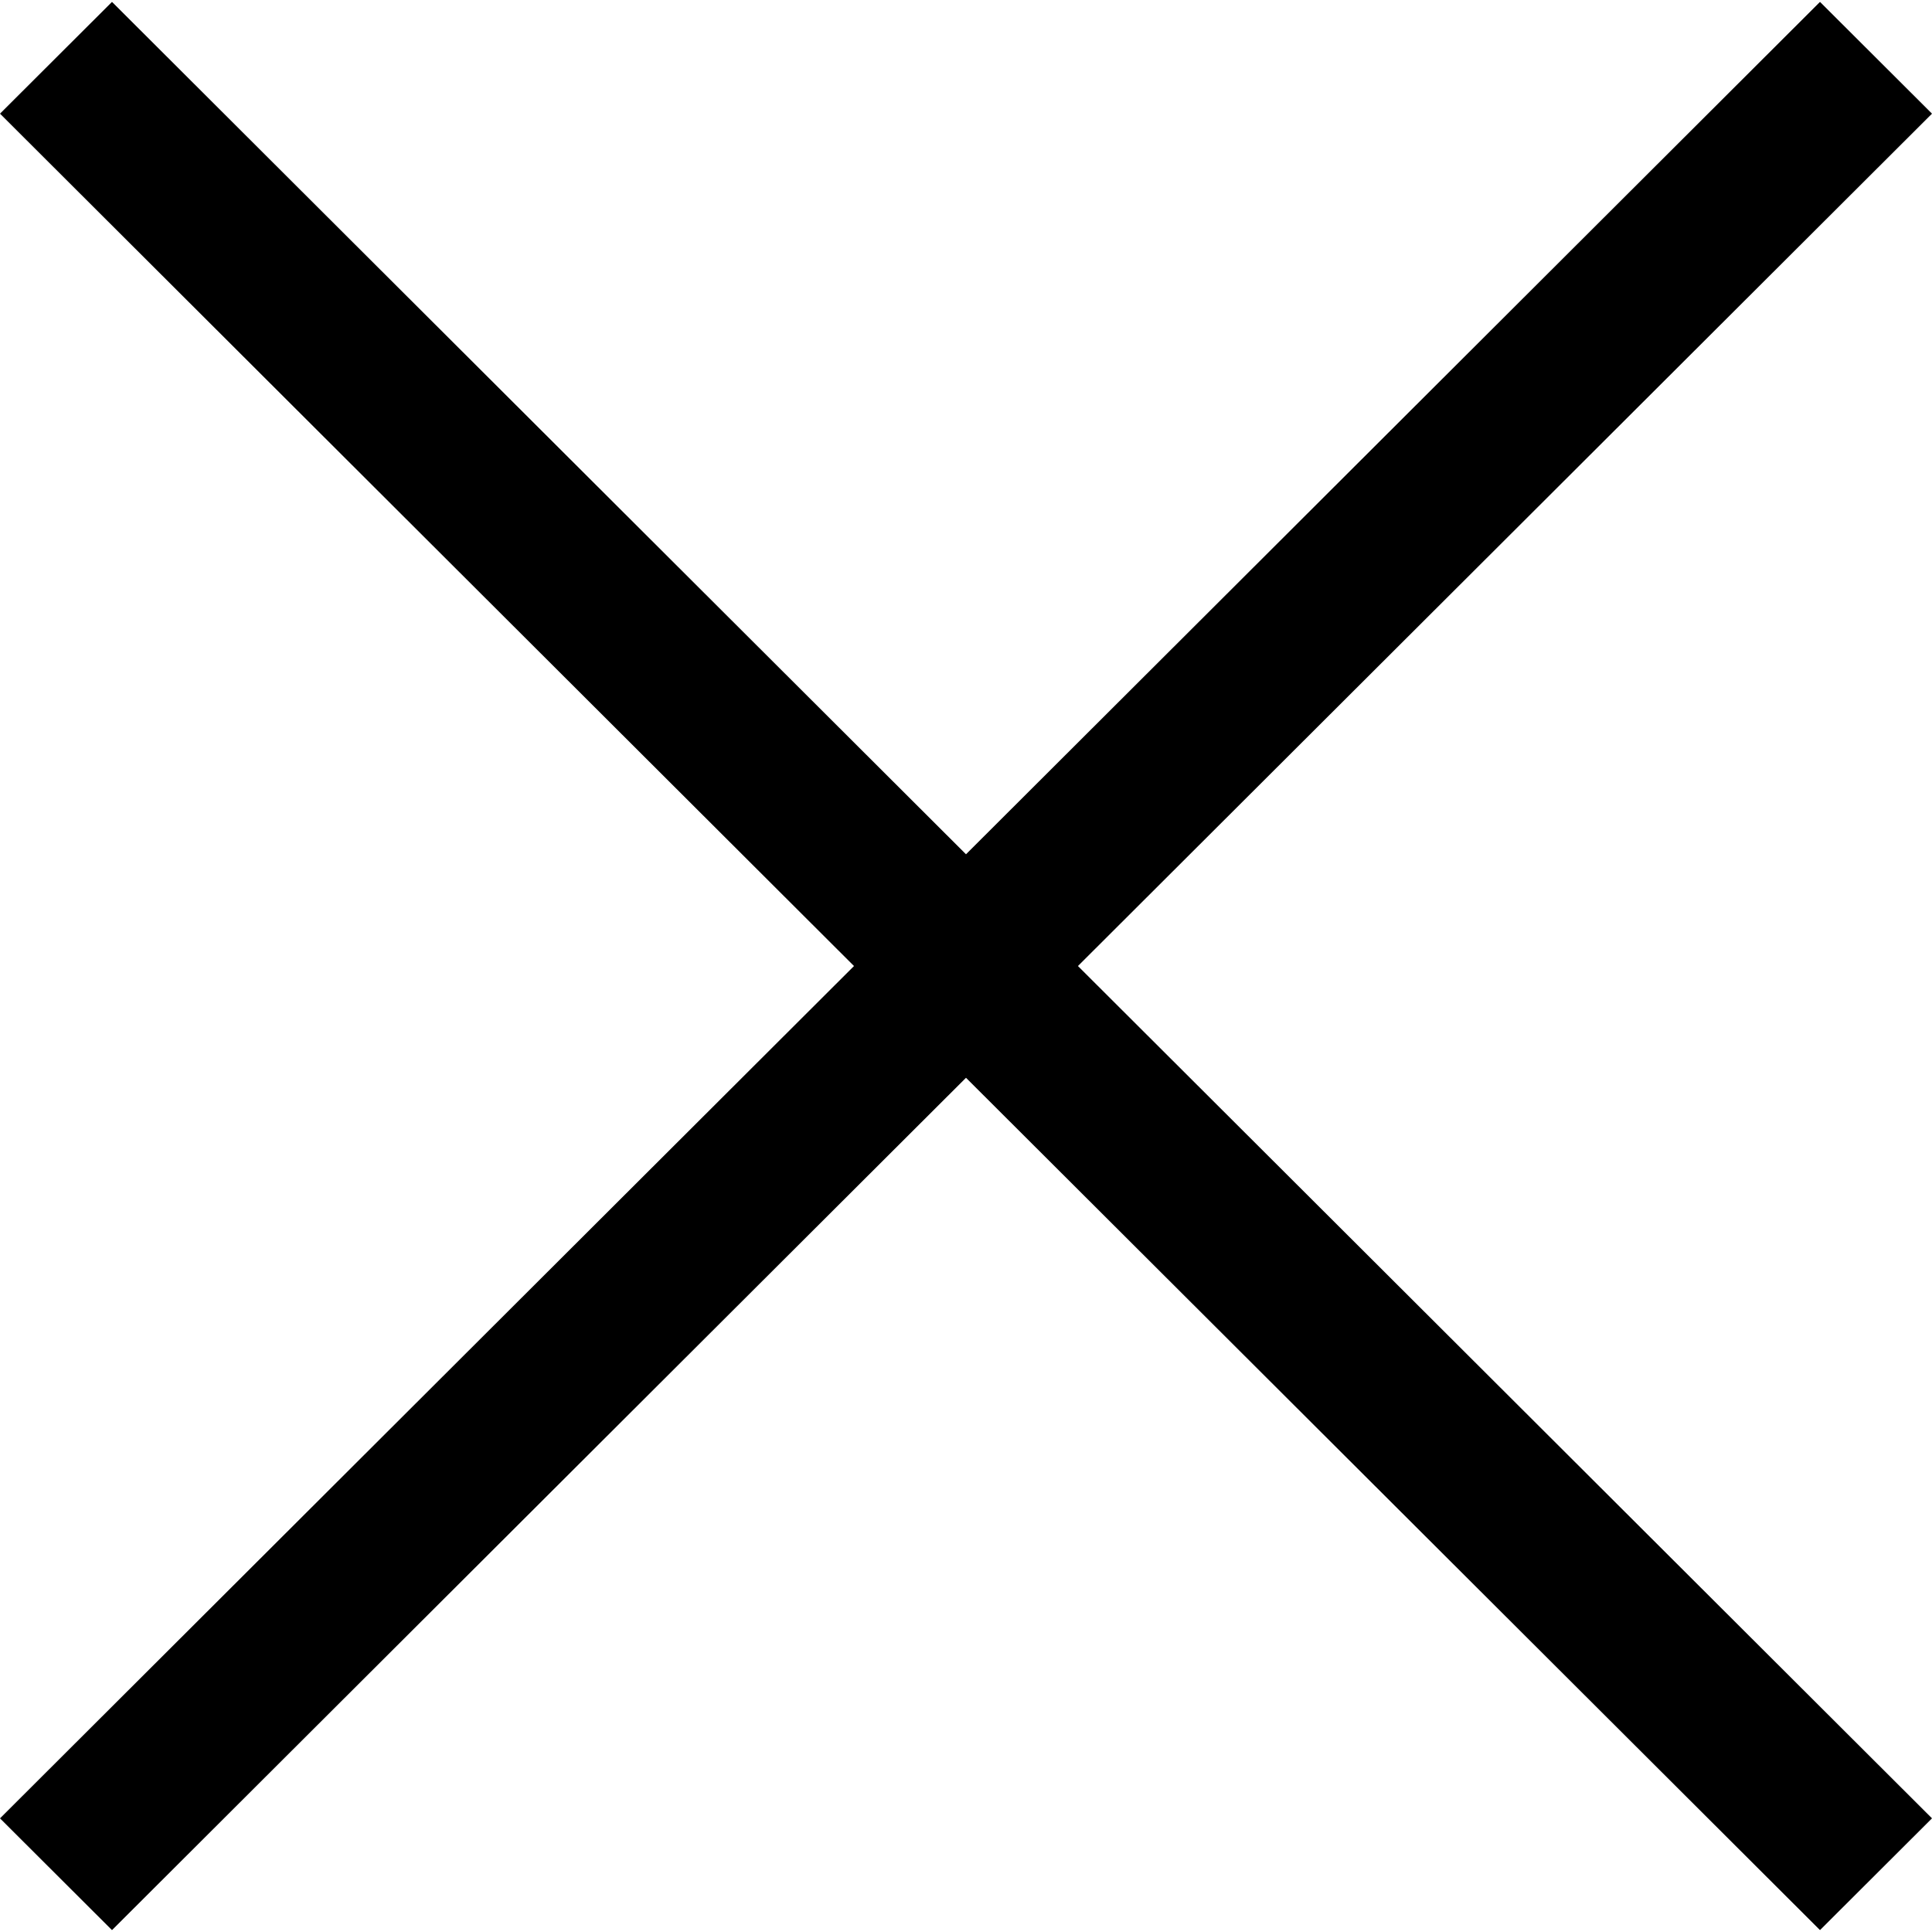 <svg xmlns="http://www.w3.org/2000/svg" width="612" height="612" viewBox="0 0 612 612"><path d="M612 36.004L576.52.604 306 270.607 35.478.603 0 36.003 270.522 306.01 0 576l35.478 35.4L306 341.41l270.52 269.987 35.48-35.4L341.46 306.01"/></svg>